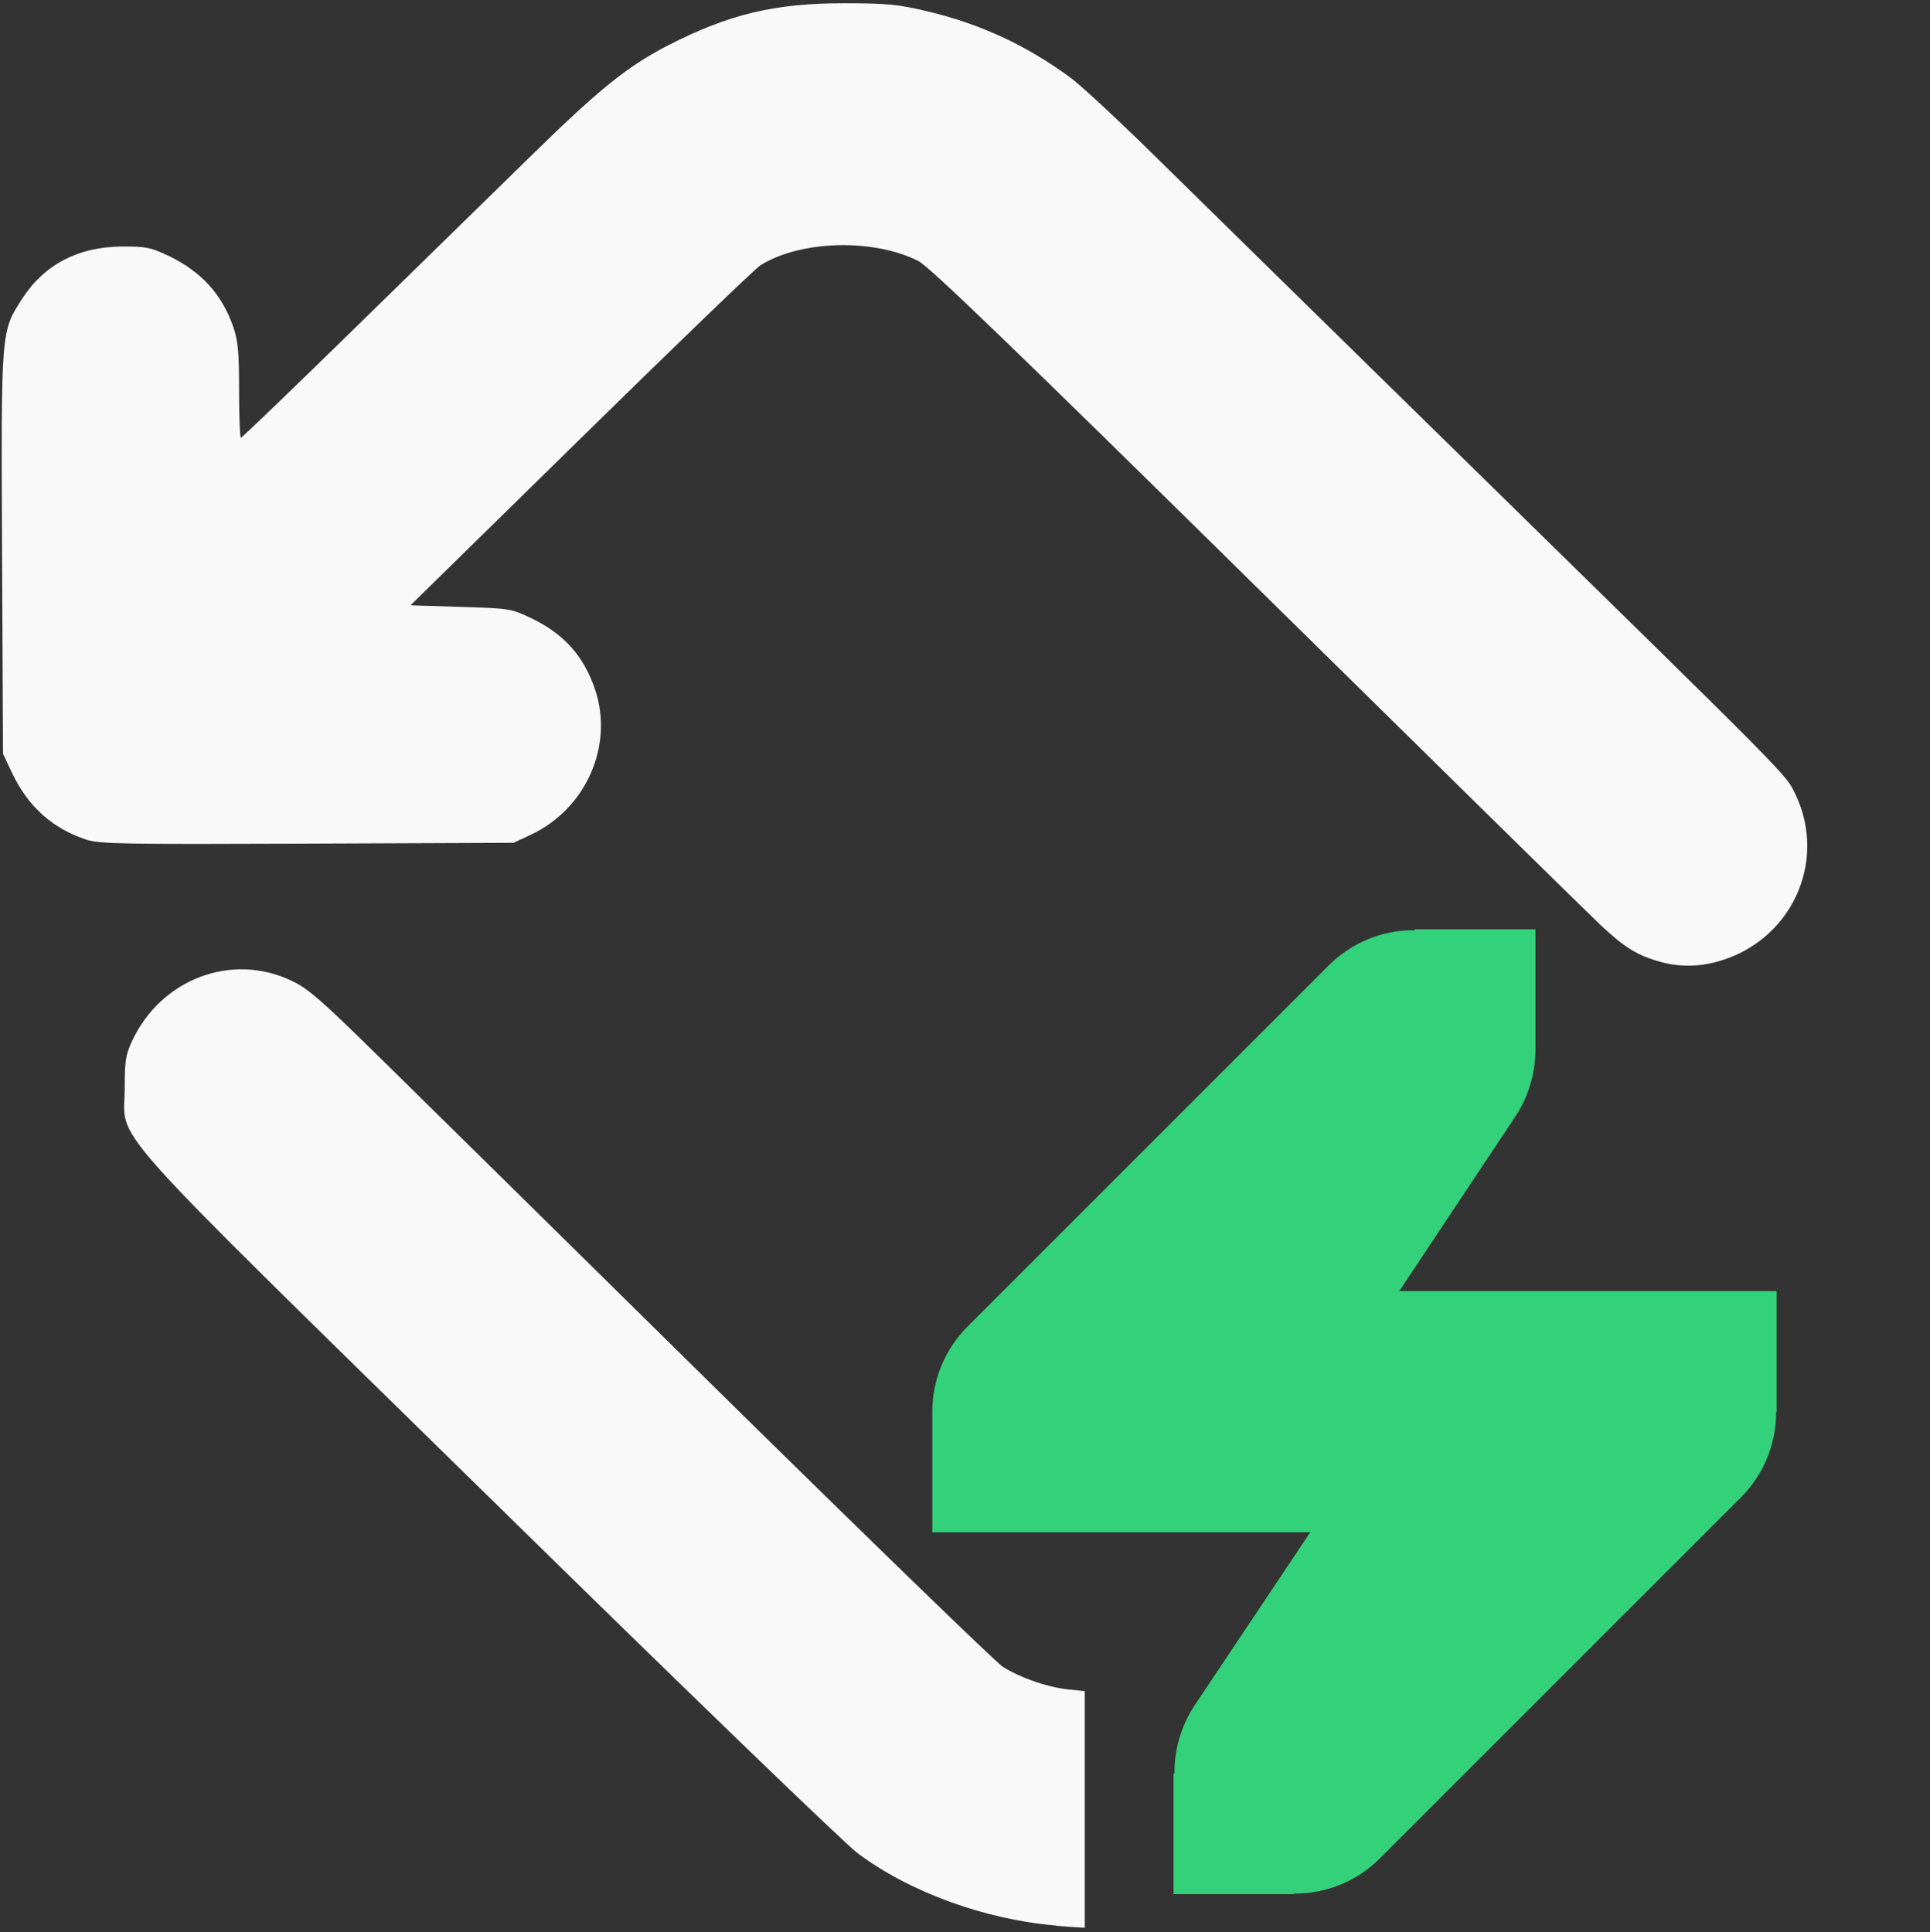 <?xml version="1.0" encoding="UTF-8" standalone="no"?>
<svg
   height="16.02px"
   viewBox="0 0 16 16.02"
   width="16px"
   version="1.1"
   id="svg2"
   sodipodi:docname="hs-network-connected.svg"
   inkscape:version="1.4 (e7c3feb100, 2024-10-09)"
   xmlns:inkscape="http://www.inkscape.org/namespaces/inkscape"
   xmlns:sodipodi="http://sodipodi.sourceforge.net/DTD/sodipodi-0.dtd"
   xmlns="http://www.w3.org/2000/svg"
   xmlns:svg="http://www.w3.org/2000/svg">
  <rect x="0" y="0" width="16" height="16.02" fill="#333333" stroke="none"/>
  <defs
     id="defs2" />
  <sodipodi:namedview
     id="namedview2"
     pagecolor="#ffffff"
     bordercolor="#000000"
     borderopacity="0.25"
     inkscape:showpageshadow="2"
     inkscape:pageopacity="0.0"
     inkscape:pagecheckerboard="0"
     inkscape:deskcolor="#d1d1d1"
     inkscape:zoom="40.637893"
     inkscape:cx="7.9728543"
     inkscape:cy="8.0097657"
     inkscape:window-width="941"
     inkscape:window-height="946"
     inkscape:window-x="0"
     inkscape:window-y="0"
     inkscape:window-maximized="1"
     inkscape:current-layer="svg2" />
  <path
     style="fill:#f9f9f9;fill-opacity:1;stroke-width:0.025"
     d="M 13.768,7.976 C 13.574,7.923 13.465,7.855 13.265,7.666 13.157,7.564 11.869,6.298 10.402,4.853 8.399,2.88 7.704,2.21 7.613,2.164 7.239,1.975 6.633,1.992 6.302,2.201 6.261,2.227 5.591,2.872 4.815,3.634 l -1.412,1.385 0.415,0.013 c 0.4,0.012 0.421,0.015 0.576,0.089 0.278,0.131 0.444,0.315 0.539,0.595 0.157,0.467 -0.075,0.991 -0.534,1.206 l -0.141,0.066 -1.708,0.007 C 1.02,7.001 0.828,6.998 0.716,6.962 0.439,6.872 0.232,6.687 0.102,6.413 L 0.025,6.25 0.017,4.589 C 0.009,2.723 0.006,2.752 0.186,2.474 0.368,2.193 0.648,2.047 1.009,2.044 c 0.198,-0.001 0.238,0.006 0.383,0.075 0.273,0.129 0.448,0.32 0.542,0.592 0.039,0.115 0.048,0.207 0.048,0.529 0,0.214 0.007,0.39 0.015,0.39 0.008,0 0.443,-0.418 0.965,-0.929 C 3.484,2.19 4.139,1.549 4.418,1.277 4.973,0.734 5.206,0.547 5.539,0.376 6.041,0.118 6.425,0.026 7.001,0.027 c 0.351,2.792e-4 0.443,0.009 0.679,0.065 0.442,0.104 0.823,0.28 1.192,0.55 0.088,0.064 0.42,0.373 0.738,0.687 0.318,0.313 1.508,1.481 2.645,2.595 2.614,2.561 2.548,2.494 2.628,2.659 0.273,0.567 -0.038,1.229 -0.655,1.393 -0.154,0.041 -0.311,0.041 -0.459,5.19e-4 z"
     id="path4" />
  <path
     style="fill:#f9f9f9;fill-opacity:1;stroke-width:0.025"
     d="M 8.76,15.966 C 8.167,15.917 7.541,15.689 7.11,15.366 6.999,15.283 5.69,14.019 4.057,12.416 0.769,9.192 1.034,9.488 1.034,9.019 c 0,-0.228 0.008,-0.275 0.064,-0.394 0.241,-0.508 0.82,-0.727 1.313,-0.496 0.145,0.068 0.24,0.151 0.76,0.662 0.327,0.322 1.595,1.57 2.817,2.775 1.223,1.204 2.269,2.218 2.325,2.254 0.147,0.092 0.369,0.169 0.535,0.187 l 0.145,0.015 v 0.981 0.981 l -0.068,-0.004 c -0.037,-0.002 -0.112,-0.008 -0.166,-0.012 z"
     id="path5" />
  <path
     d="m 11.729,7.705 v 0.008 c -0.266,-0.004 -0.52,0.102 -0.707,0.285 l -3,3 c -0.188,0.188 -0.293,0.441 -0.293,0.707 v 1 h 3.133 l -0.965,1.445 c -0.105,0.164 -0.164,0.359 -0.16,0.555 h -0.008 v 1 h 1 v -0.004 c 0.266,0 0.52,-0.102 0.707,-0.289 l 3,-3 c 0.187,-0.188 0.289,-0.441 0.289,-0.707 h 0.004 v -1 h -3.129 l 0.961,-1.445 c 0.109,-0.164 0.168,-0.359 0.168,-0.555 v -1 z"
     fill="#2e3434"
     id="path2"
     sodipodi:nodetypes="ccccsccccccccsccccccscc"
     style="fill:#33d17a;fill-opacity:1" />
</svg>
